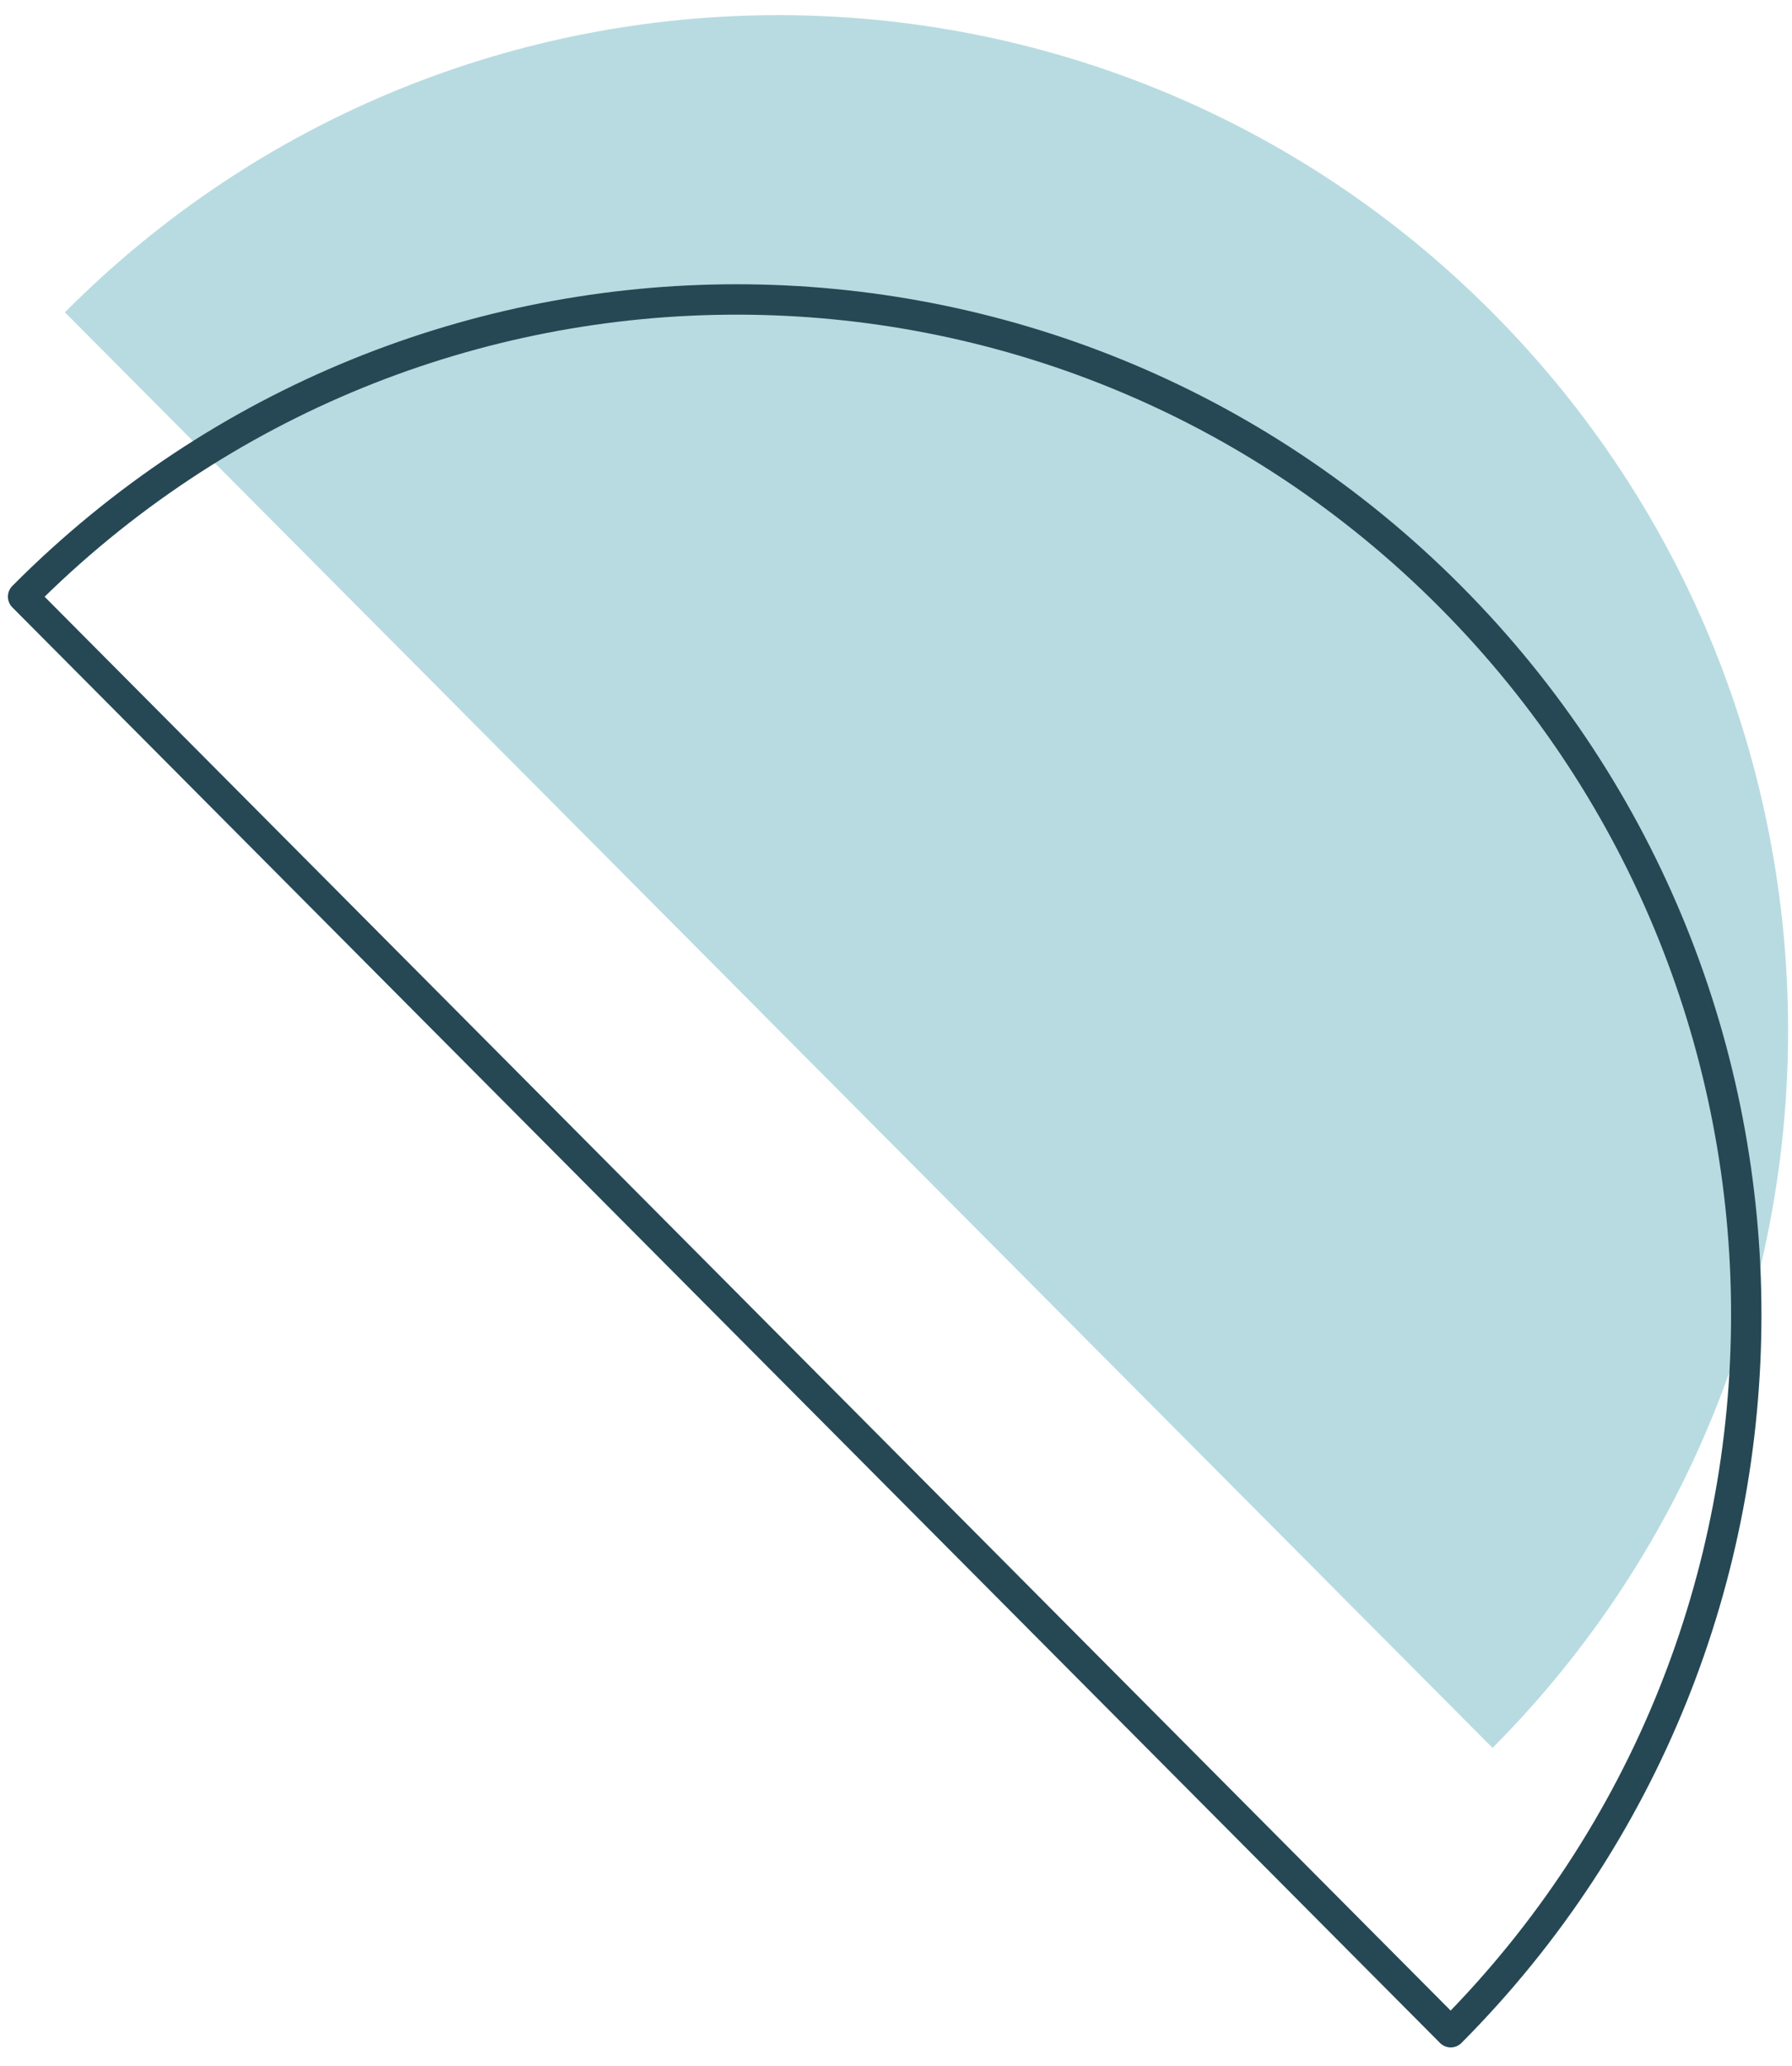 <svg width="118" height="136" viewBox="0 0 118 136" fill="none" xmlns="http://www.w3.org/2000/svg">
<path opacity="0.5" fill-rule="evenodd" clip-rule="evenodd" d="M98.271 20.569C124.226 46.656 124.237 88.958 98.282 115.046L4.275 20.556C30.23 -5.53 72.317 -5.519 98.271 20.569Z" fill="#70B9C3"/>
<path fill-rule="evenodd" clip-rule="evenodd" d="M95.517 39.282C121.472 65.37 121.483 107.671 95.528 133.759L1.521 39.271C27.477 13.182 69.563 13.194 95.517 39.282Z" stroke="#254854" stroke-width="2" stroke-linecap="round" stroke-linejoin="round"/>
</svg>
